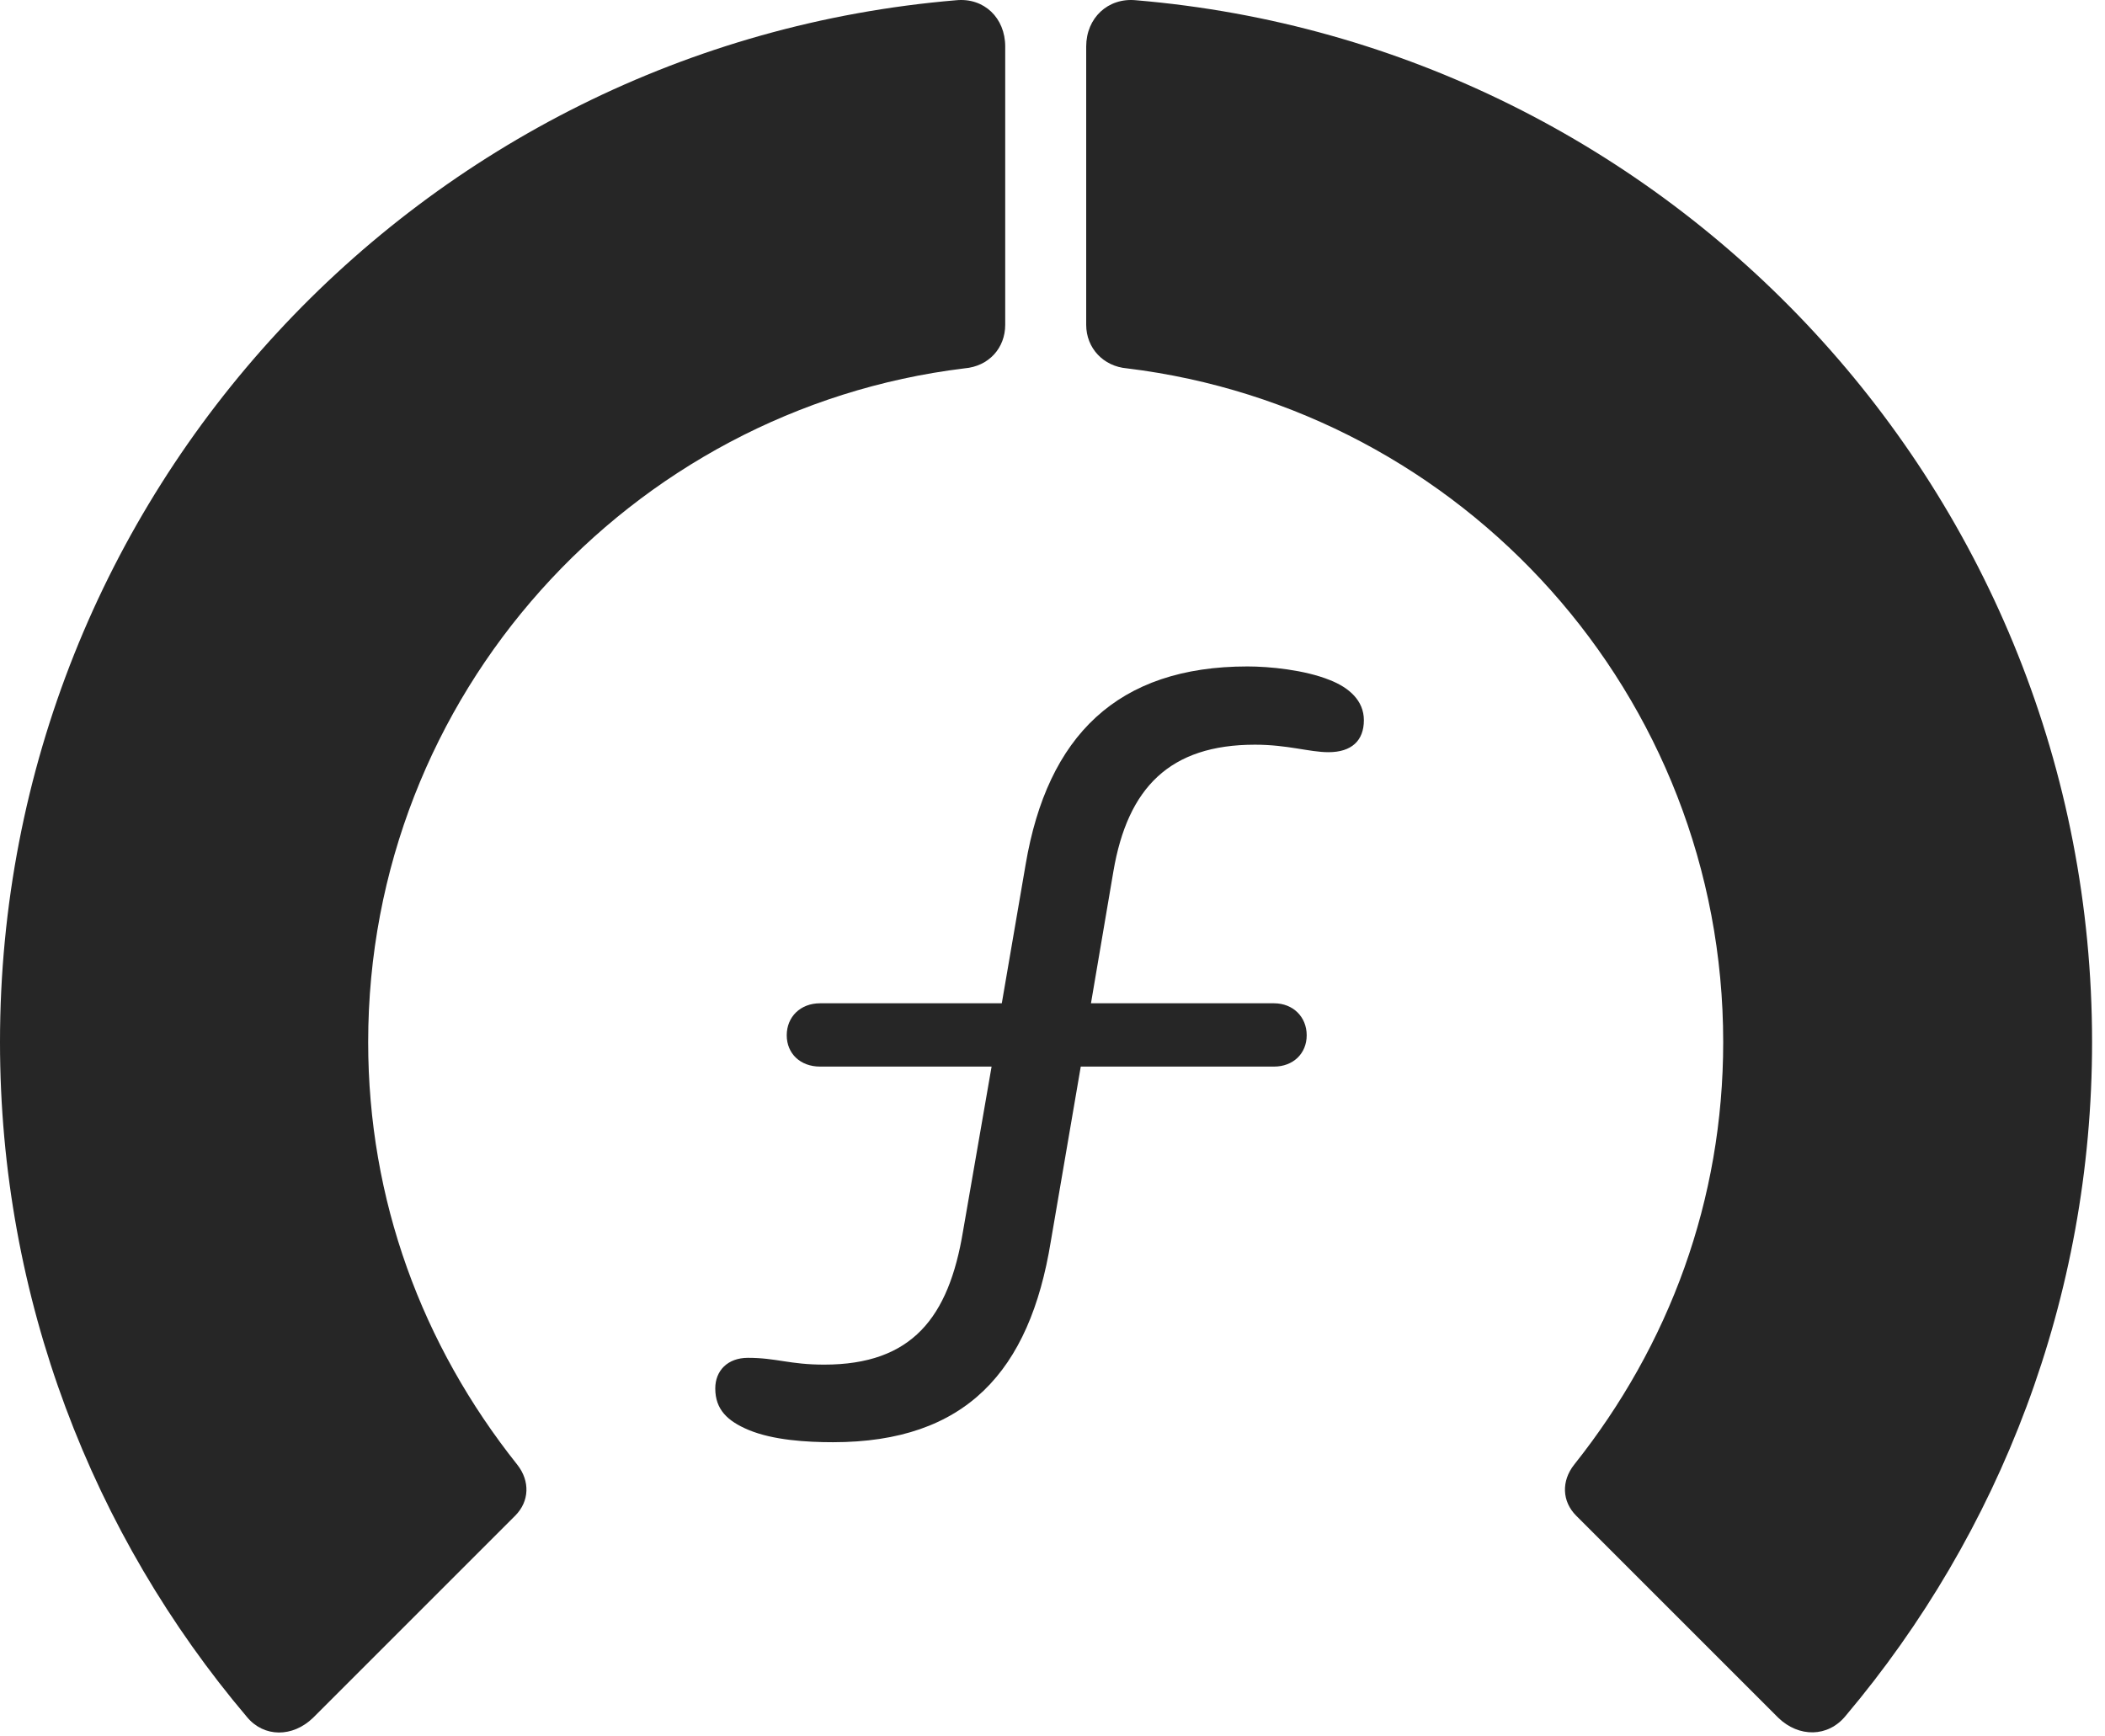 <?xml version="1.0" encoding="UTF-8"?>
<!--Generator: Apple Native CoreSVG 326-->
<!DOCTYPE svg
PUBLIC "-//W3C//DTD SVG 1.1//EN"
       "http://www.w3.org/Graphics/SVG/1.1/DTD/svg11.dtd">
<svg version="1.1" xmlns="http://www.w3.org/2000/svg" xmlns:xlink="http://www.w3.org/1999/xlink" viewBox="0 0 60.41 49.838">
 <g>
  <rect height="49.838" opacity="0" width="60.41" x="0" y="0"/>
  <path d="M60.039 29.909C60.039 14.187 47.949 1.296 32.598 0.007C31.797-0.071 31.172 0.515 31.172 1.335L31.172 9.323C31.172 9.987 31.66 10.515 32.344 10.573C41.973 11.745 49.453 19.948 49.453 29.909C49.453 34.441 47.91 38.601 45.176 42.038C44.805 42.507 44.824 43.093 45.234 43.503L51.035 49.304C51.621 49.87 52.461 49.87 52.969 49.245C57.383 44.011 60.039 37.253 60.039 29.909Z" fill="black" fill-opacity="0.85"/>
  <path d="M0 29.909C0 37.273 2.656 44.05 7.09 49.284C7.578 49.87 8.398 49.87 8.984 49.304L14.785 43.503C15.195 43.093 15.215 42.507 14.844 42.038C12.109 38.601 10.566 34.441 10.566 29.909C10.566 19.948 18.066 11.745 27.676 10.573C28.379 10.515 28.848 9.987 28.848 9.323L28.848 1.335C28.848 0.515 28.242-0.071 27.441 0.007C12.07 1.296 0 14.187 0 29.909Z" fill="black" fill-opacity="0.85"/>
  <path d="M23.906 41.394C27.715 41.394 29.551 39.362 30.156 35.632L31.016 30.613L36.562 30.613C37.109 30.613 37.5 30.241 37.5 29.714C37.5 29.187 37.109 28.796 36.562 28.796L31.309 28.796L31.953 25.007C32.363 22.605 33.574 21.374 36.016 21.374C36.953 21.374 37.578 21.589 38.125 21.589C38.789 21.589 39.141 21.257 39.141 20.671C39.141 20.105 38.711 19.733 38.164 19.519C37.441 19.226 36.426 19.128 35.801 19.128C32.07 19.128 30.059 21.12 29.434 24.812L28.75 28.796L23.535 28.796C22.969 28.796 22.578 29.187 22.578 29.714C22.578 30.241 22.969 30.613 23.535 30.613L28.457 30.613L27.637 35.339C27.227 37.819 26.172 39.167 23.652 39.167C22.656 39.167 22.285 38.972 21.465 38.972C20.879 38.972 20.527 39.343 20.527 39.851C20.527 40.456 20.879 40.788 21.484 41.042C22.188 41.335 23.145 41.394 23.906 41.394Z" fill="black" fill-opacity="0.85"/>
 </g>
</svg>
